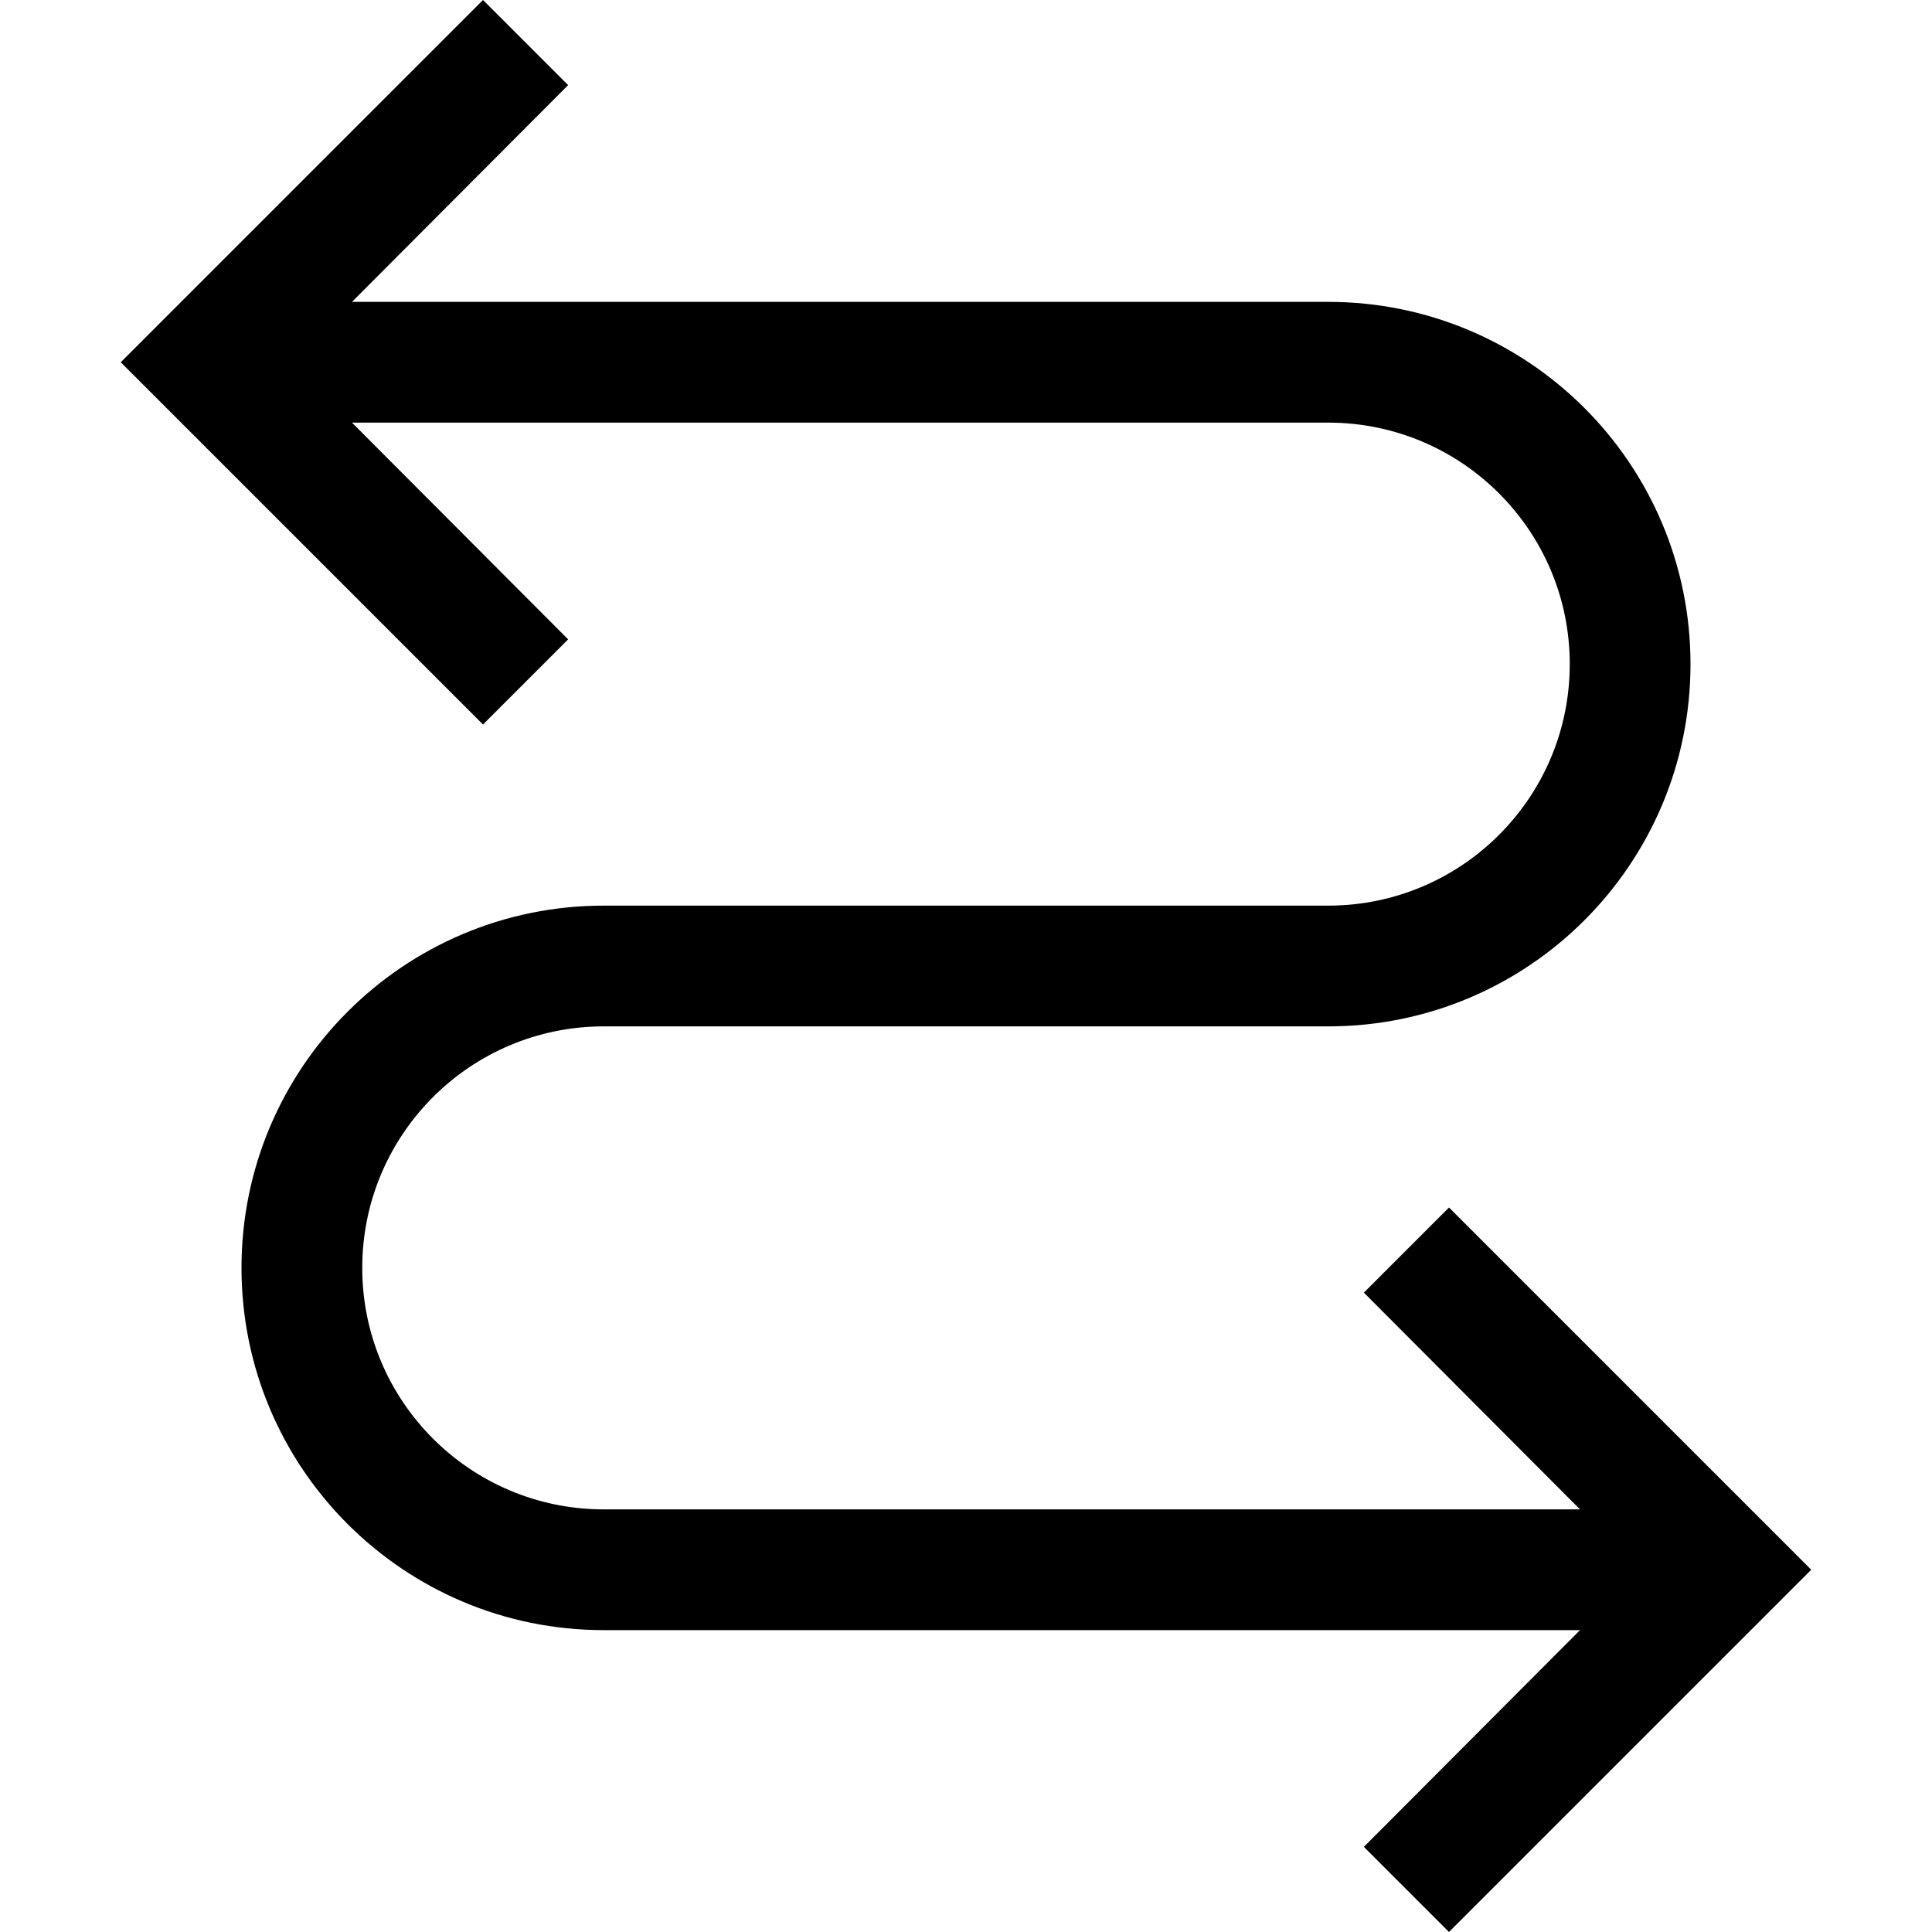<svg xmlns="http://www.w3.org/2000/svg" xmlns:xlink="http://www.w3.org/1999/xlink" fill="none" version="1.1" width="32" height="32" viewBox="0 0 32 32"><defs><clipPath id="master_svg0_134_17999"><rect x="0" y="0" width="32" height="32" rx="0"/></clipPath></defs><g clip-path="url(#master_svg0_134_17999)"><g><path d="M24,20L22.59,21.41L26.17,25L10,25C7.791,25,6,23.209,6,21C6,18.791,7.791,17,10,17L22,17C25.314,17,28,14.314,28,11C28,7.686,25.314,5,22,5L5.83,5L9.41,1.41L8,0L2,6L8,12L9.41,10.59L5.83,7L22,7C24.209,7,26,8.791,26,11C26,13.209,24.209,15,22,15L10,15C6.686,15,4,17.686,4,21C4,24.314,6.686,27,10,27L26.17,27L22.59,30.59L24,32L30,26L24,20Z" fill="#000000" fill-opacity="1"/></g><g></g></g></svg>